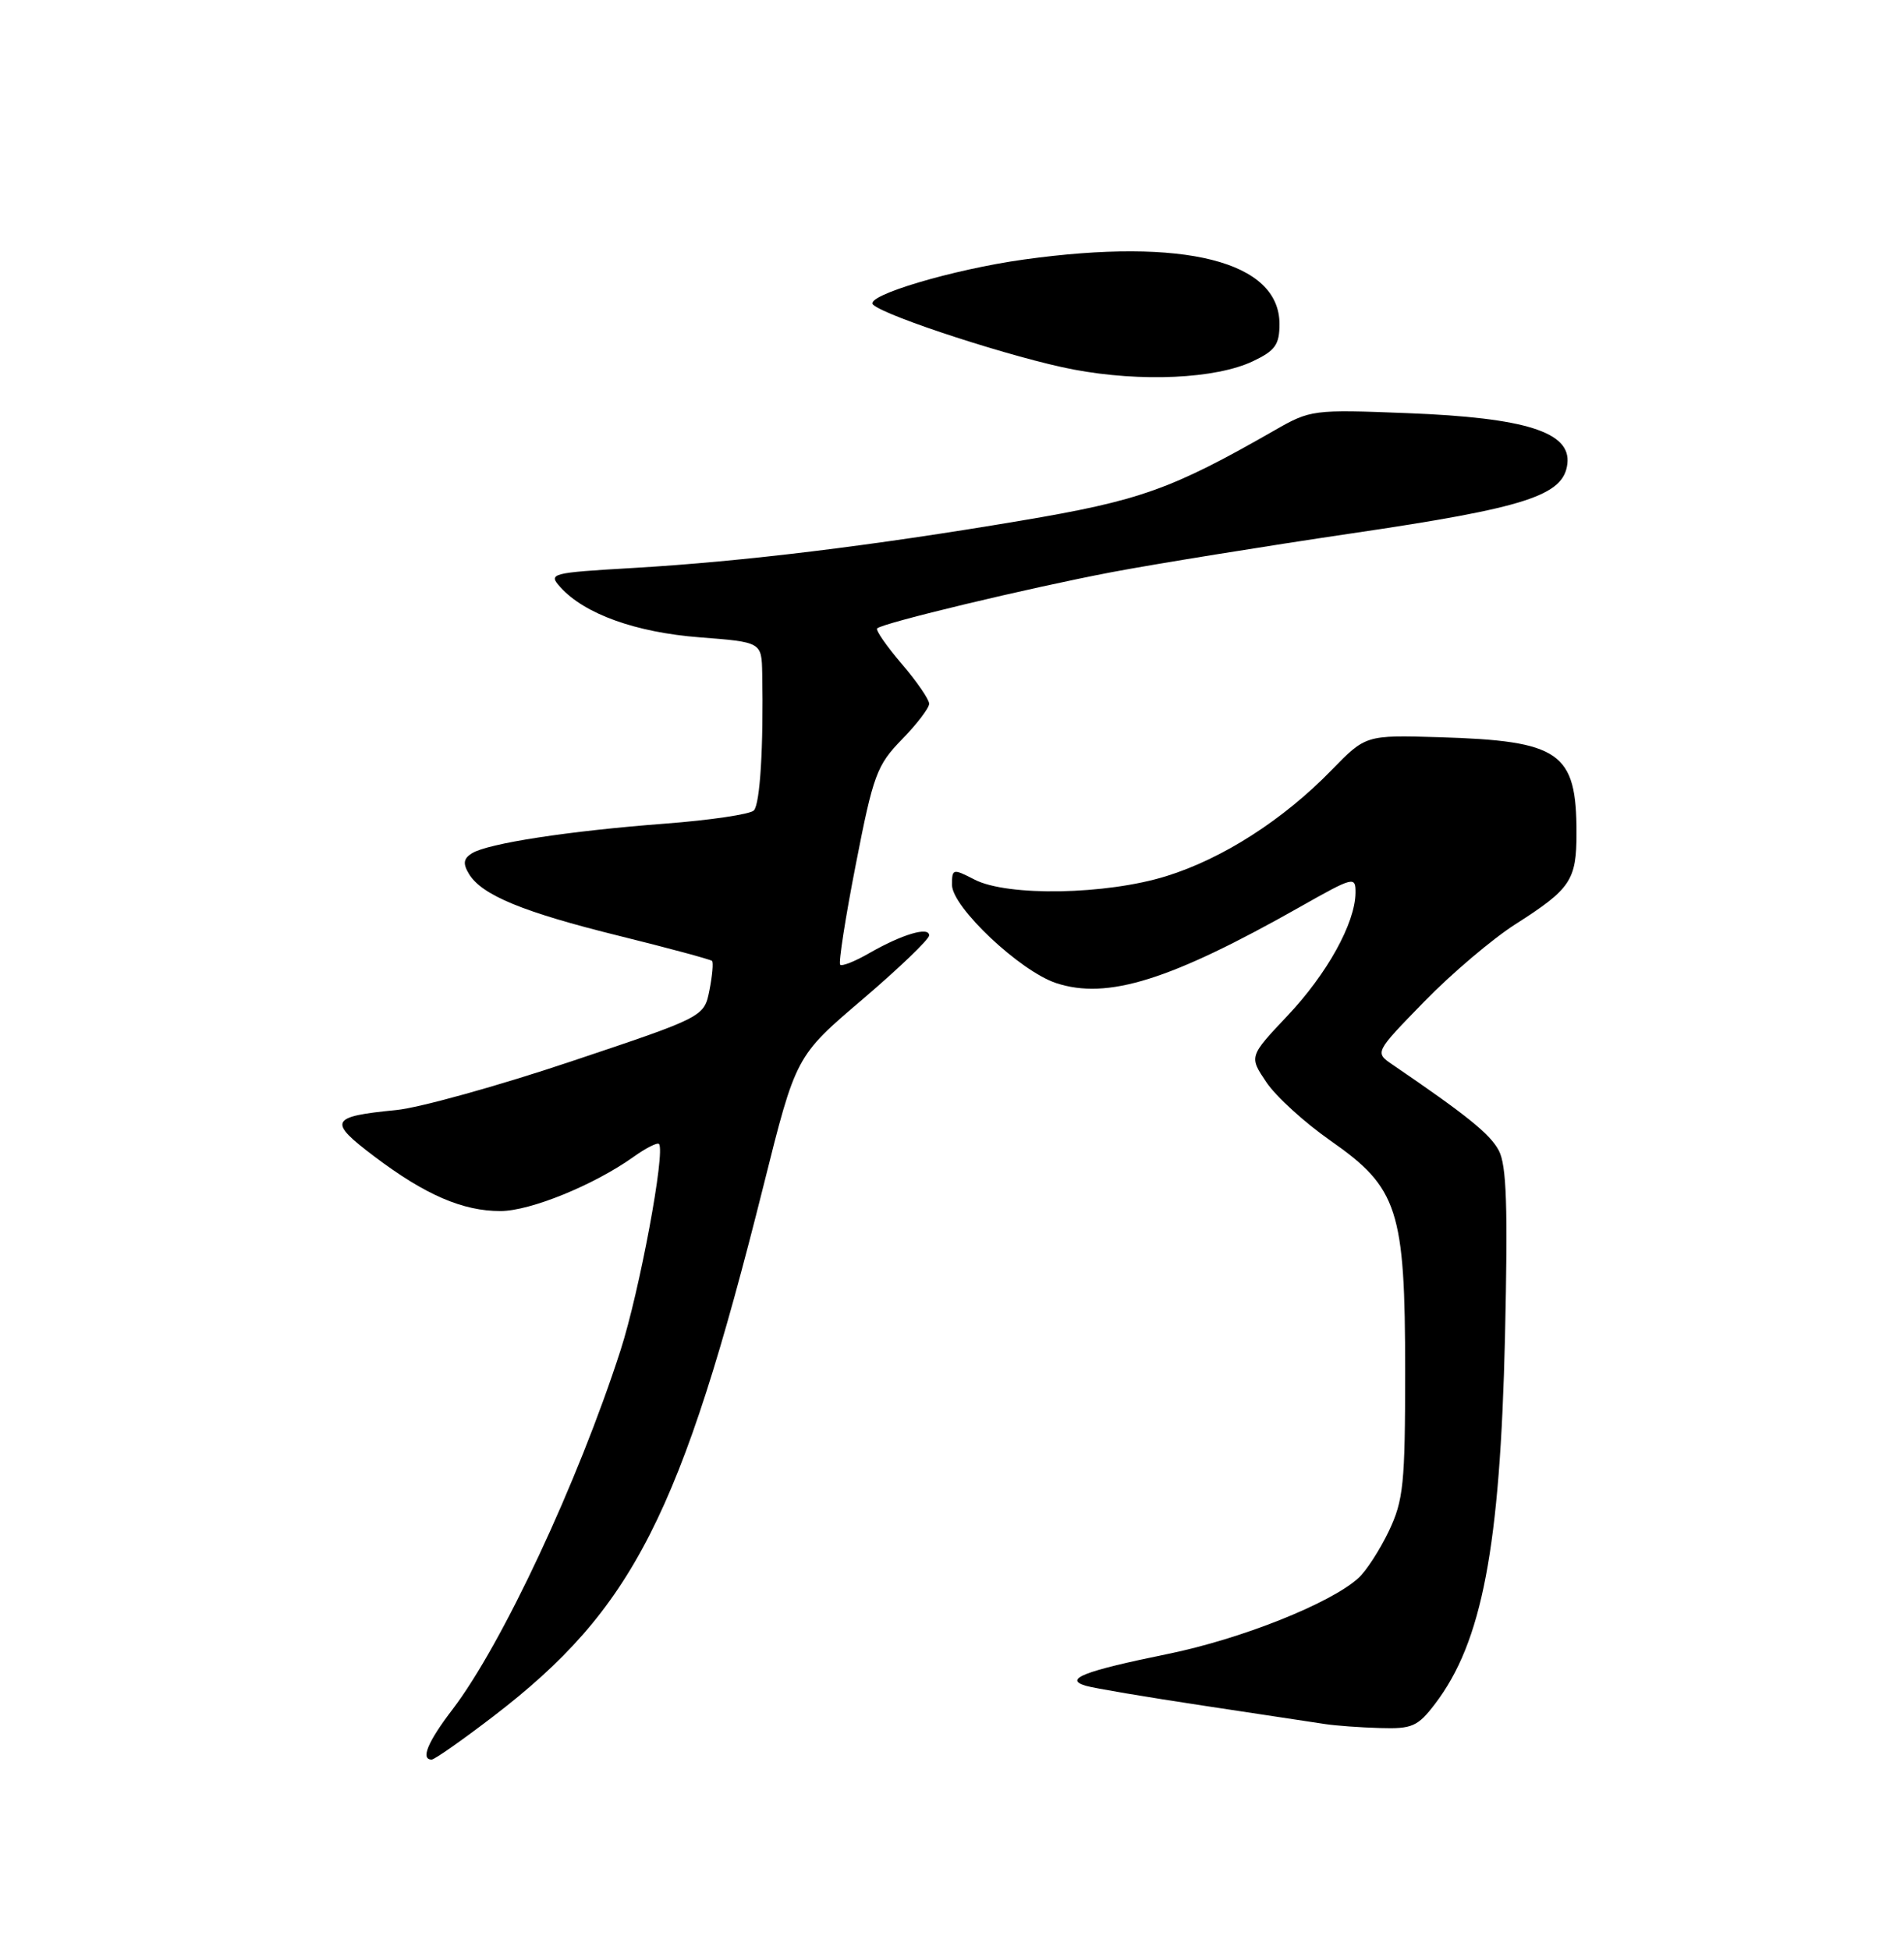 <?xml version="1.0" encoding="UTF-8" standalone="no"?>
<!DOCTYPE svg PUBLIC "-//W3C//DTD SVG 1.1//EN" "http://www.w3.org/Graphics/SVG/1.1/DTD/svg11.dtd" >
<svg xmlns="http://www.w3.org/2000/svg" xmlns:xlink="http://www.w3.org/1999/xlink" version="1.1" viewBox="0 0 250 256">
 <g >
 <path fill="currentColor"
d=" M 64.73 225.36 C 83.13 211.27 89.43 198.88 100.27 155.58 C 104.50 138.65 104.50 138.65 113.25 131.20 C 118.06 127.09 122.00 123.32 122.00 122.80 C 122.00 121.60 118.45 122.66 114.12 125.14 C 112.27 126.21 110.55 126.89 110.32 126.65 C 110.08 126.41 111.00 120.48 112.37 113.48 C 114.66 101.72 115.13 100.45 118.43 97.07 C 120.39 95.06 122.00 92.95 122.00 92.39 C 122.00 91.82 120.37 89.46 118.38 87.13 C 116.39 84.81 114.95 82.72 115.17 82.50 C 115.88 81.79 135.06 77.19 146.00 75.11 C 151.78 74.02 165.95 71.73 177.50 70.02 C 200.40 66.65 205.32 65.06 205.80 60.88 C 206.29 56.73 200.33 54.84 184.83 54.24 C 172.39 53.75 172.07 53.79 167.33 56.51 C 153.79 64.26 149.68 65.73 133.96 68.37 C 114.45 71.66 97.65 73.71 83.20 74.56 C 72.25 75.20 71.95 75.28 73.58 77.09 C 76.76 80.61 83.47 83.02 91.86 83.67 C 100.00 84.30 100.00 84.30 100.08 88.40 C 100.26 98.02 99.80 105.56 98.98 106.40 C 98.49 106.90 93.23 107.68 87.30 108.13 C 74.69 109.09 64.06 110.72 61.97 112.02 C 60.85 112.72 60.76 113.37 61.57 114.72 C 63.25 117.51 68.64 119.74 81.36 122.88 C 87.83 124.48 93.29 125.96 93.49 126.15 C 93.68 126.35 93.53 128.09 93.15 130.01 C 92.45 133.50 92.45 133.50 75.01 139.34 C 65.41 142.56 55.07 145.43 52.03 145.73 C 43.30 146.58 43.01 147.19 49.16 151.83 C 55.83 156.87 60.77 159.00 65.72 158.99 C 69.63 158.98 77.96 155.59 83.15 151.90 C 84.78 150.73 86.30 149.96 86.52 150.18 C 87.41 151.07 83.97 169.55 81.48 177.26 C 75.88 194.61 65.93 215.88 59.42 224.41 C 56.16 228.67 55.19 231.00 56.68 231.00 C 57.06 231.00 60.68 228.46 64.73 225.36 Z  M 188.43 223.68 C 194.60 215.59 196.97 203.16 197.61 175.50 C 198.00 158.36 197.82 152.95 196.79 151.03 C 195.64 148.87 192.63 146.44 182.83 139.76 C 180.50 138.17 180.50 138.17 187.00 131.50 C 190.57 127.83 195.97 123.25 199.00 121.32 C 206.24 116.70 207.00 115.57 207.00 109.37 C 207.00 98.73 204.88 97.26 188.91 96.78 C 179.32 96.50 179.32 96.50 174.84 101.10 C 168.51 107.61 160.54 112.73 153.14 115.02 C 145.26 117.48 132.27 117.71 127.95 115.47 C 125.11 114.01 125.00 114.03 125.00 116.17 C 125.00 119.08 133.93 127.49 138.67 129.06 C 145.40 131.28 153.66 128.70 170.75 119.03 C 177.76 115.07 178.00 115.01 177.98 117.22 C 177.94 121.19 174.25 127.85 169.04 133.36 C 164.00 138.70 164.00 138.70 166.28 142.08 C 167.53 143.95 171.33 147.40 174.71 149.76 C 183.57 155.94 184.50 158.82 184.50 180.00 C 184.50 194.79 184.28 196.97 182.36 201.00 C 181.18 203.47 179.38 206.26 178.34 207.19 C 174.67 210.51 162.96 215.17 153.36 217.13 C 142.29 219.39 139.59 220.44 142.59 221.32 C 143.64 221.63 150.57 222.80 158.00 223.92 C 165.43 225.04 172.62 226.13 174.00 226.34 C 175.38 226.55 178.61 226.79 181.20 226.86 C 185.42 226.99 186.16 226.66 188.43 223.68 Z  M 164.52 47.42 C 167.43 46.04 168.00 45.25 168.00 42.54 C 168.00 34.30 155.51 31.14 134.45 34.07 C 125.08 35.37 113.43 38.85 114.63 39.99 C 116.26 41.54 133.37 47.08 140.95 48.51 C 149.82 50.19 159.64 49.74 164.52 47.42 Z "/>
</g>
</svg>